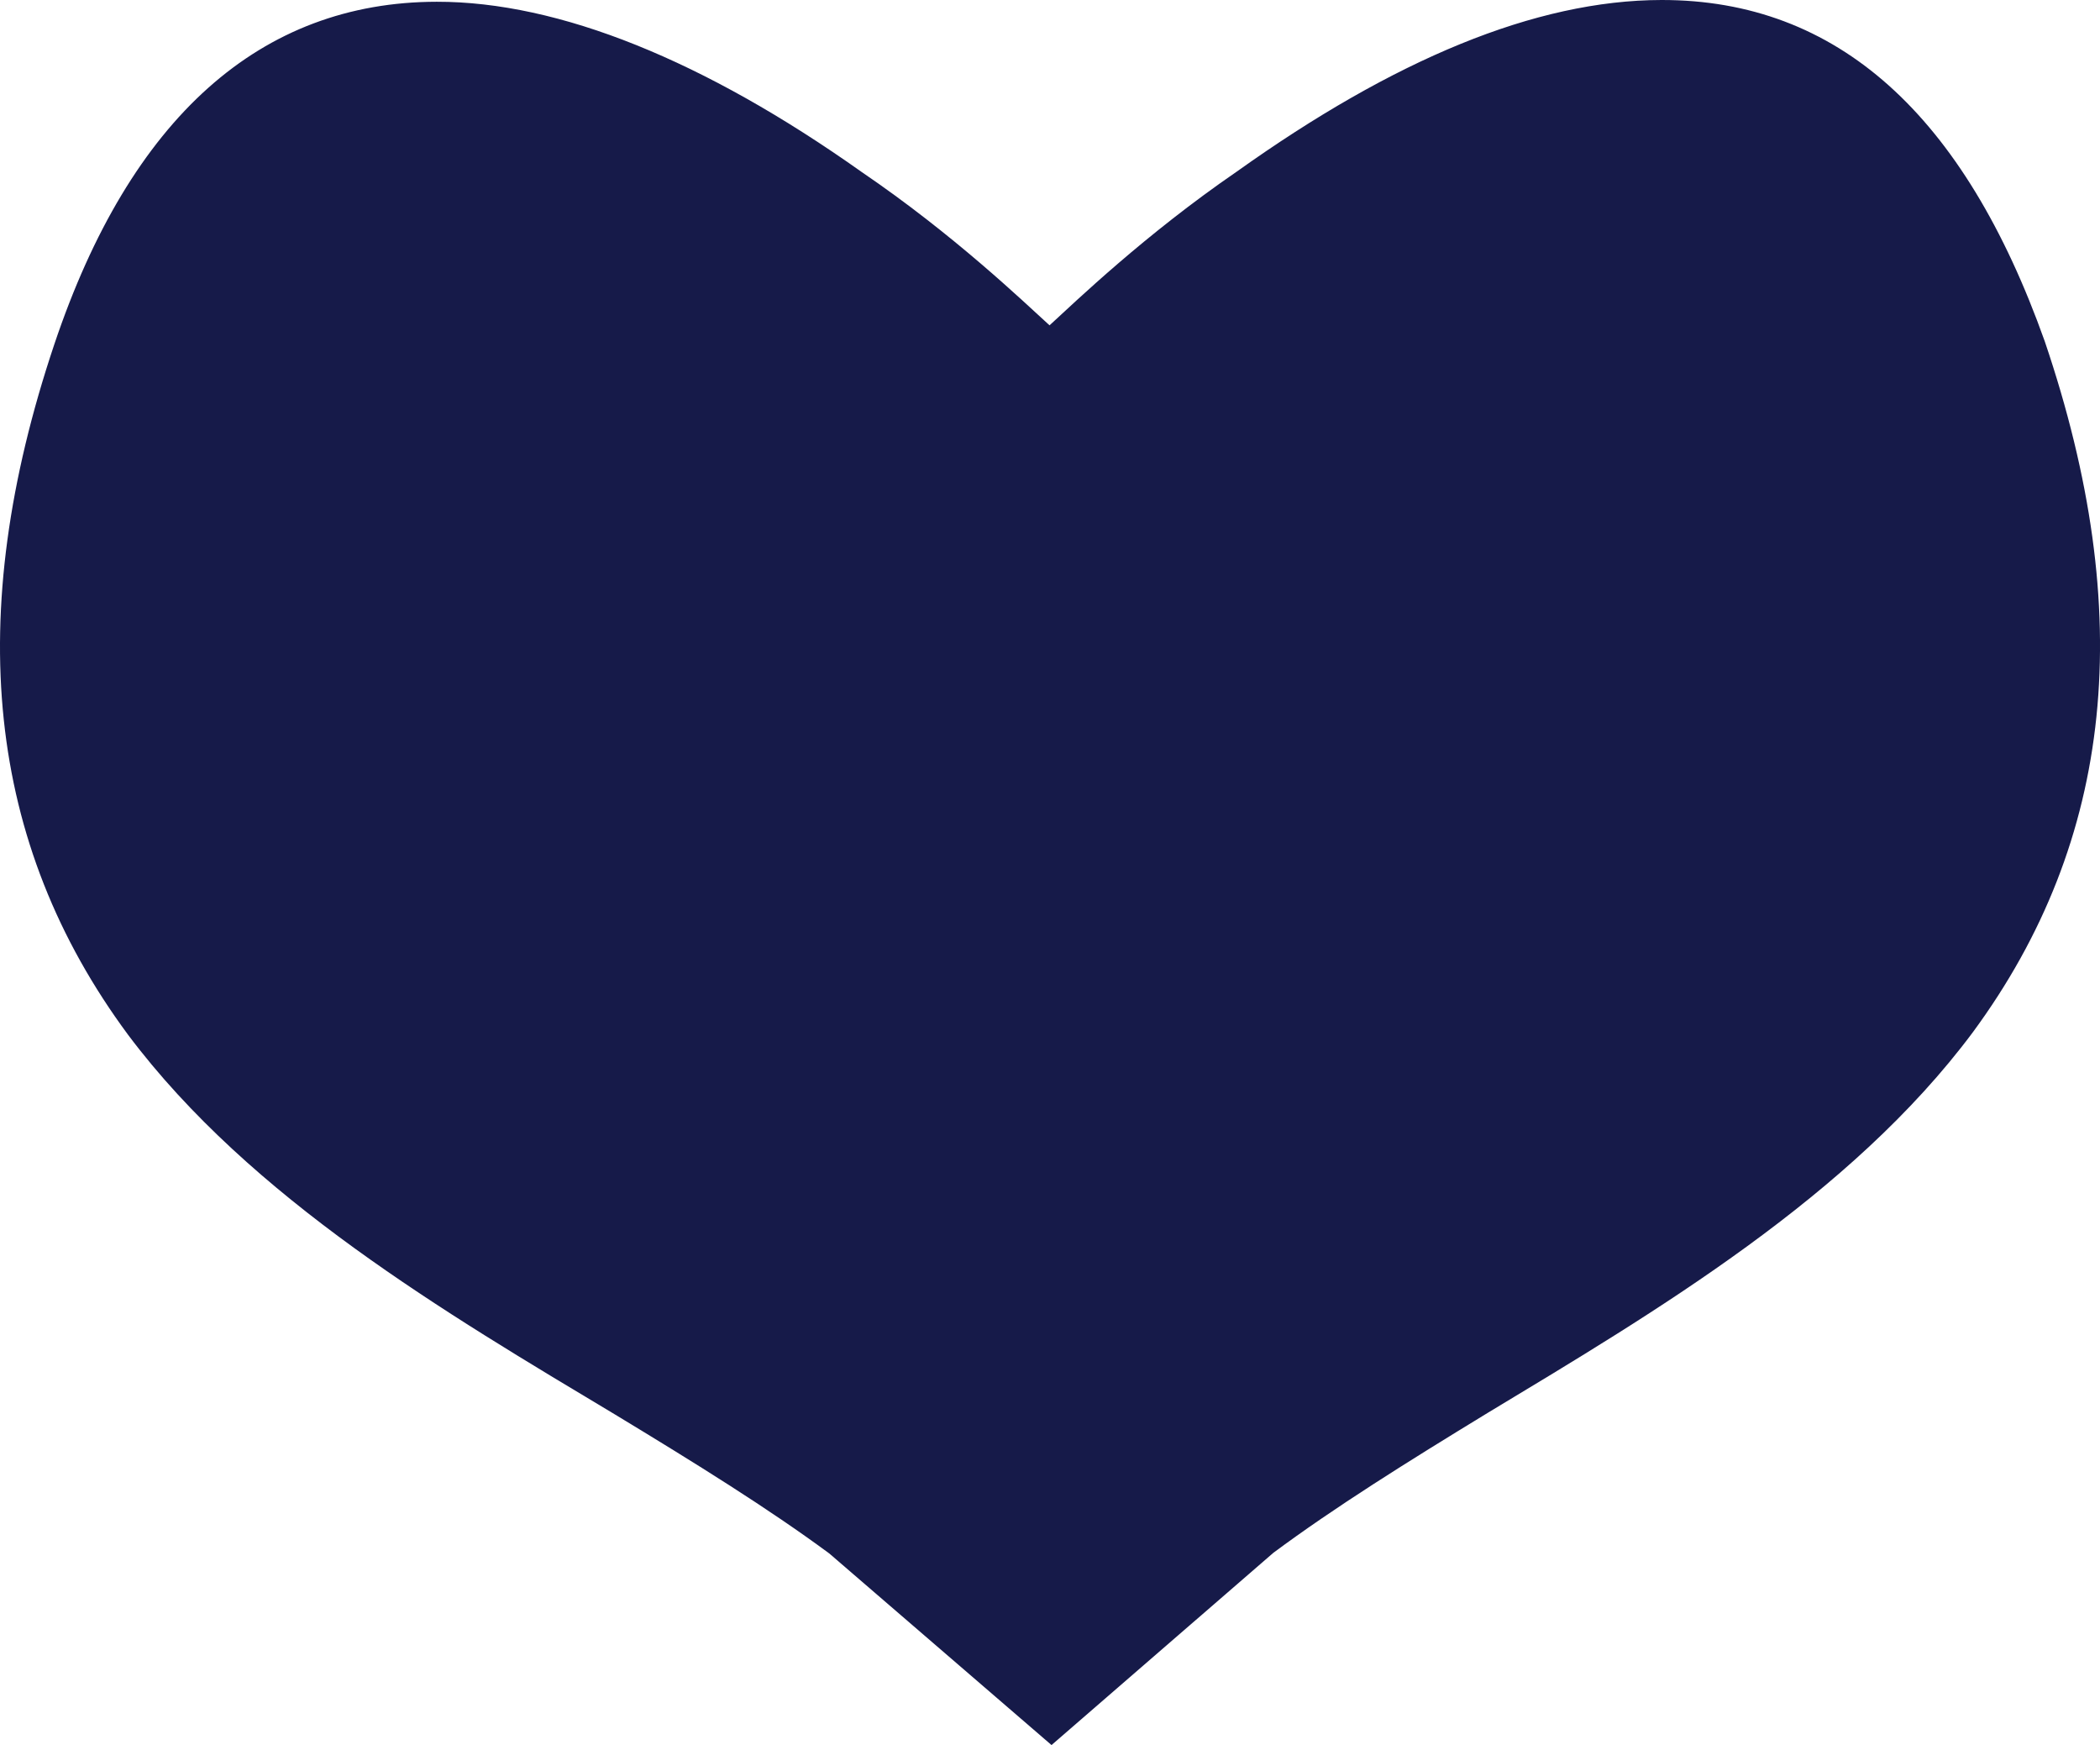 <svg version="1.1" id="图层_1" x="0px" y="0px" width="157.857px" height="131.15px" viewBox="0 0 157.857 131.15" enable-background="new 0 0 157.857 131.15" xml:space="preserve" xmlns="http://www.w3.org/2000/svg" xmlns:xlink="http://www.w3.org/1999/xlink" xmlns:xml="http://www.w3.org/XML/1998/namespace">
  <path fill="#161A49" d="M148.305,77.571c-9.186,12.335-23.851,21.004-36.497,28.629c-6.032,3.678-11.496,7.092-16.097,10.509
	l-16.668,14.443l-16.705-14.399c-4.608-3.4-10.081-6.796-16.129-10.458c-12.663-7.59-27.351-16.222-36.584-28.527
	C-1.035,63.359-2.778,46.324,4.087,25.865C9.818,8.813,19.596,0.152,32.826,0.132c9.21-0.012,20.146,4.428,31.949,12.797
	c6.92,4.709,12.104,9.688,14.119,11.521c2.006-1.839,7.188-6.825,14.081-11.558C104.76,4.488,115.404,0.017,124.89,0
	c13.239-0.017,22.749,8.618,28.813,25.65C160.639,46.091,158.929,63.133,148.305,77.571z" class="color c1"/>
</svg>
